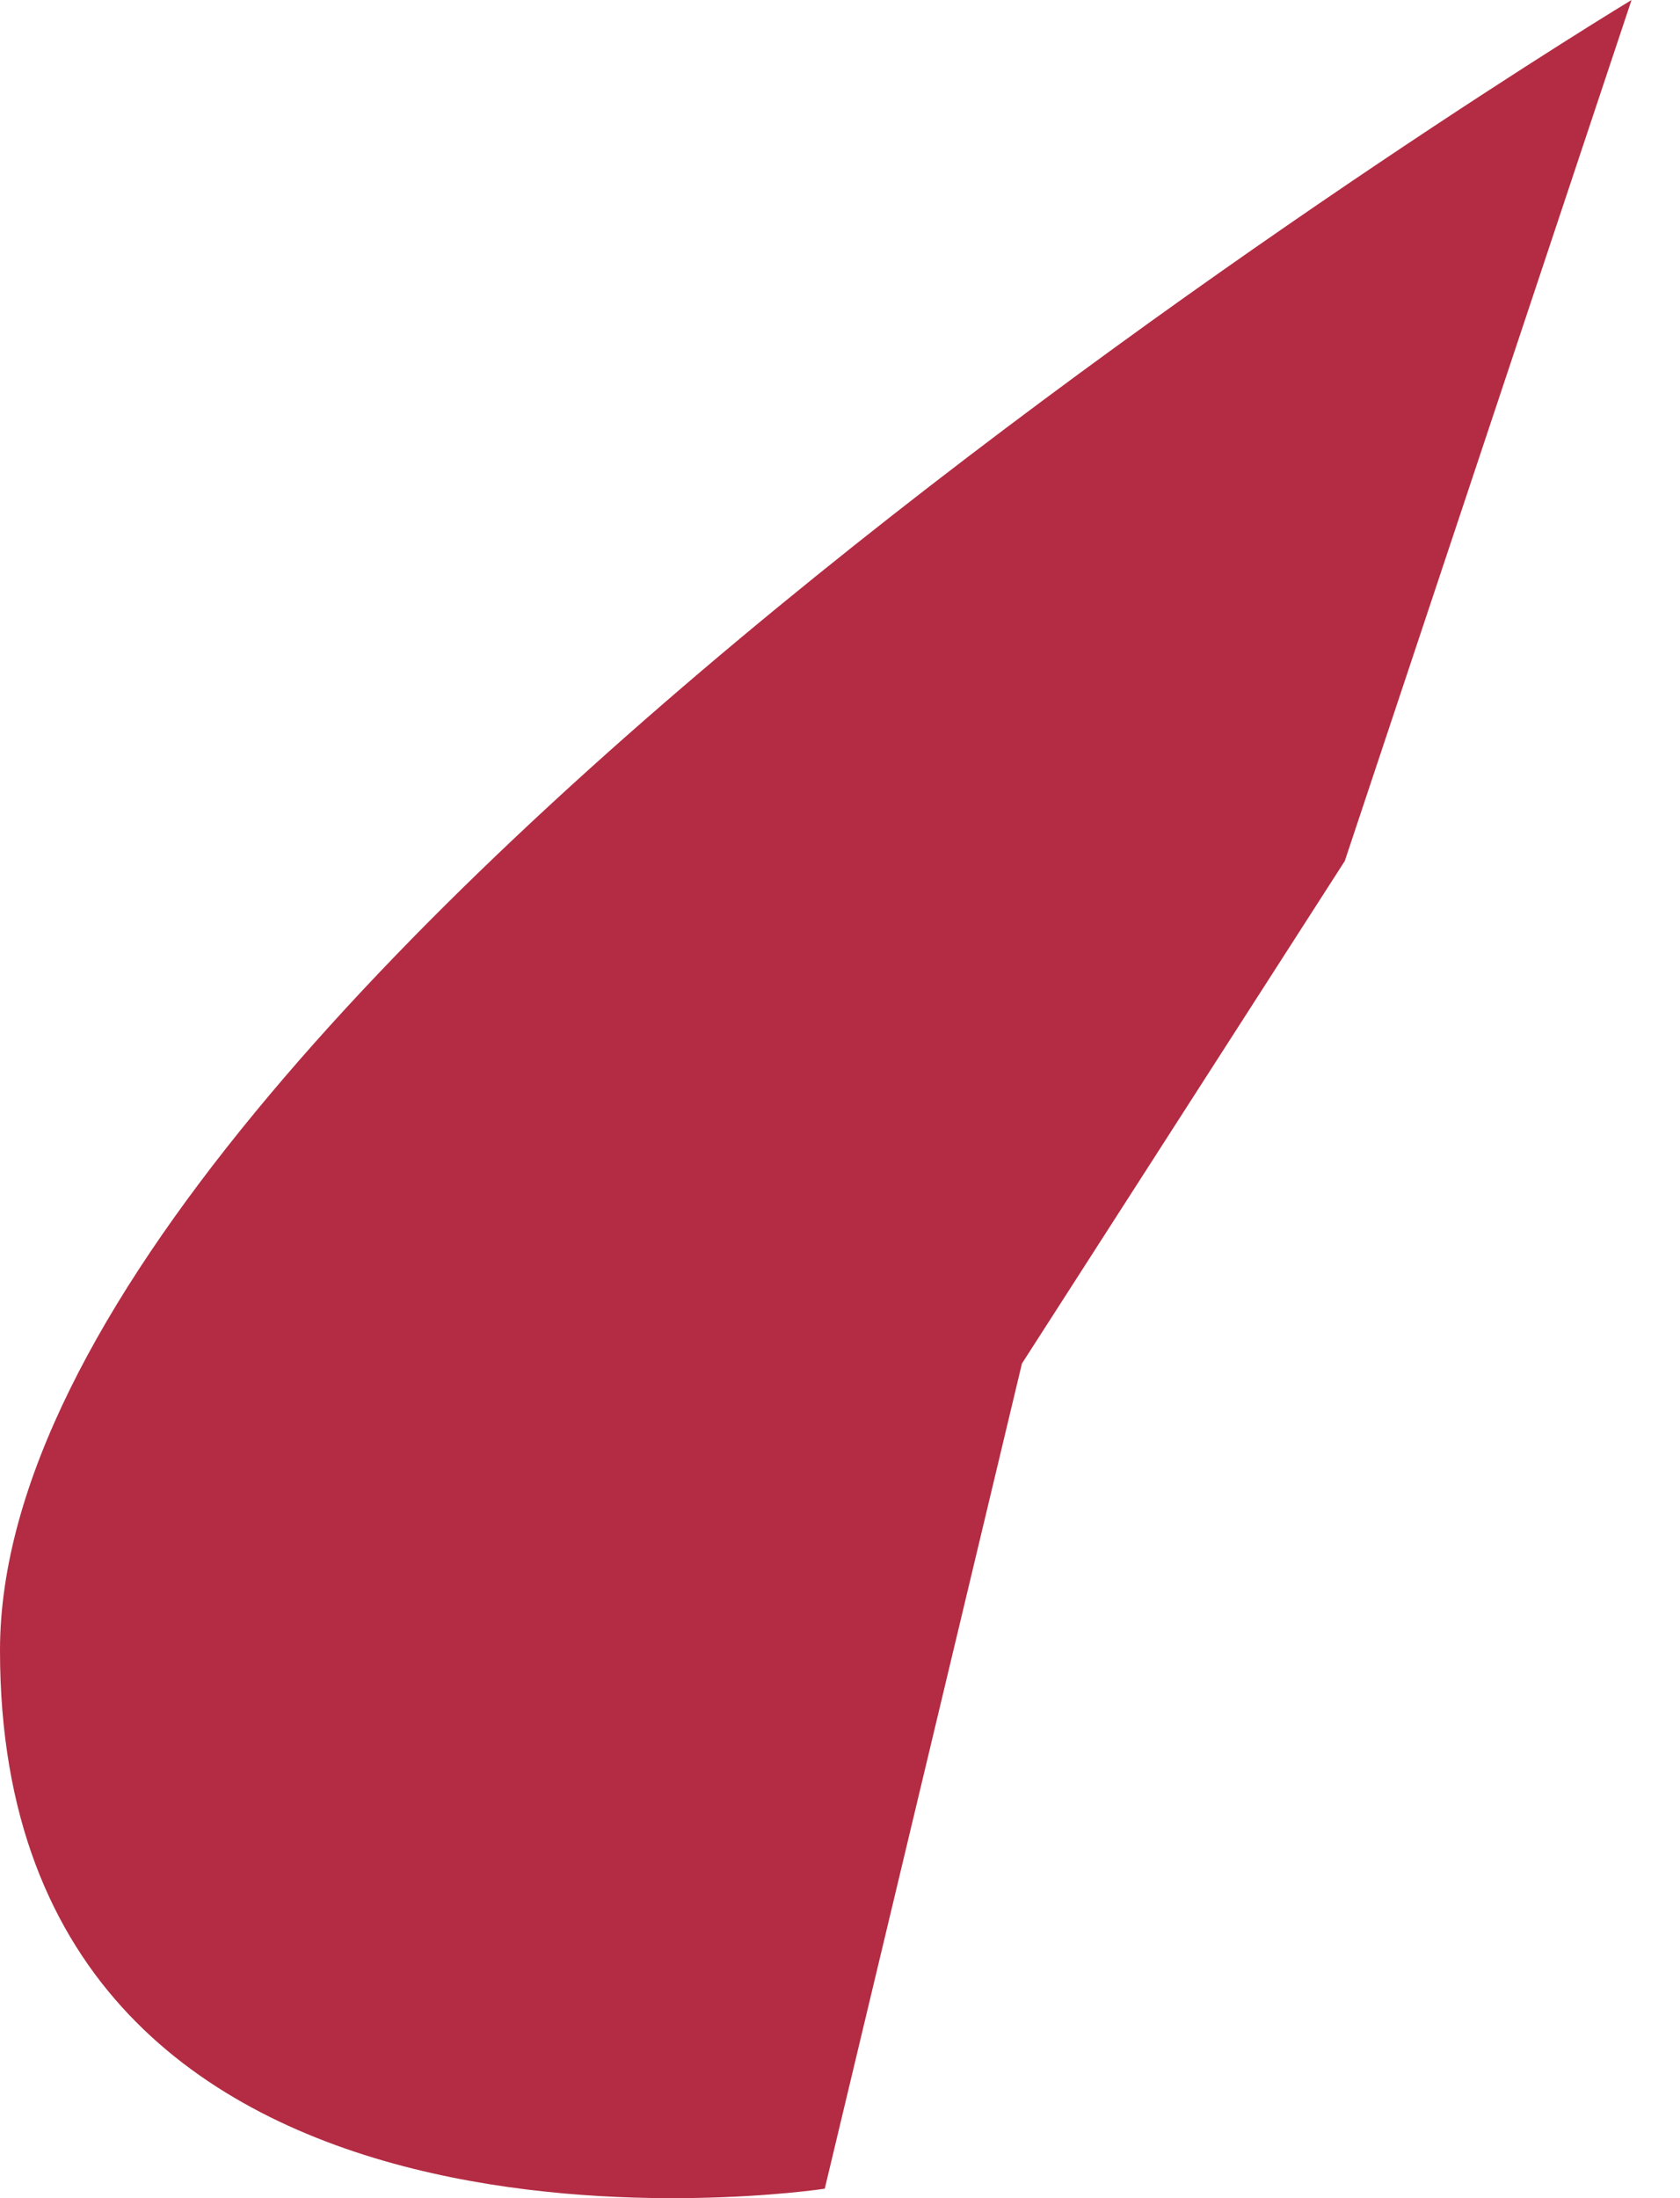 <svg width="13" height="17" viewBox="0 0 13 17" fill="none" xmlns="http://www.w3.org/2000/svg">
<path d="M12.625 0C12.625 0 0 7.63 0 12.764C0 17.898 6.382 16.927 6.382 16.927L7.908 10.545L10.406 6.659L12.625 0Z" fill="#B32C43"/>
</svg>
